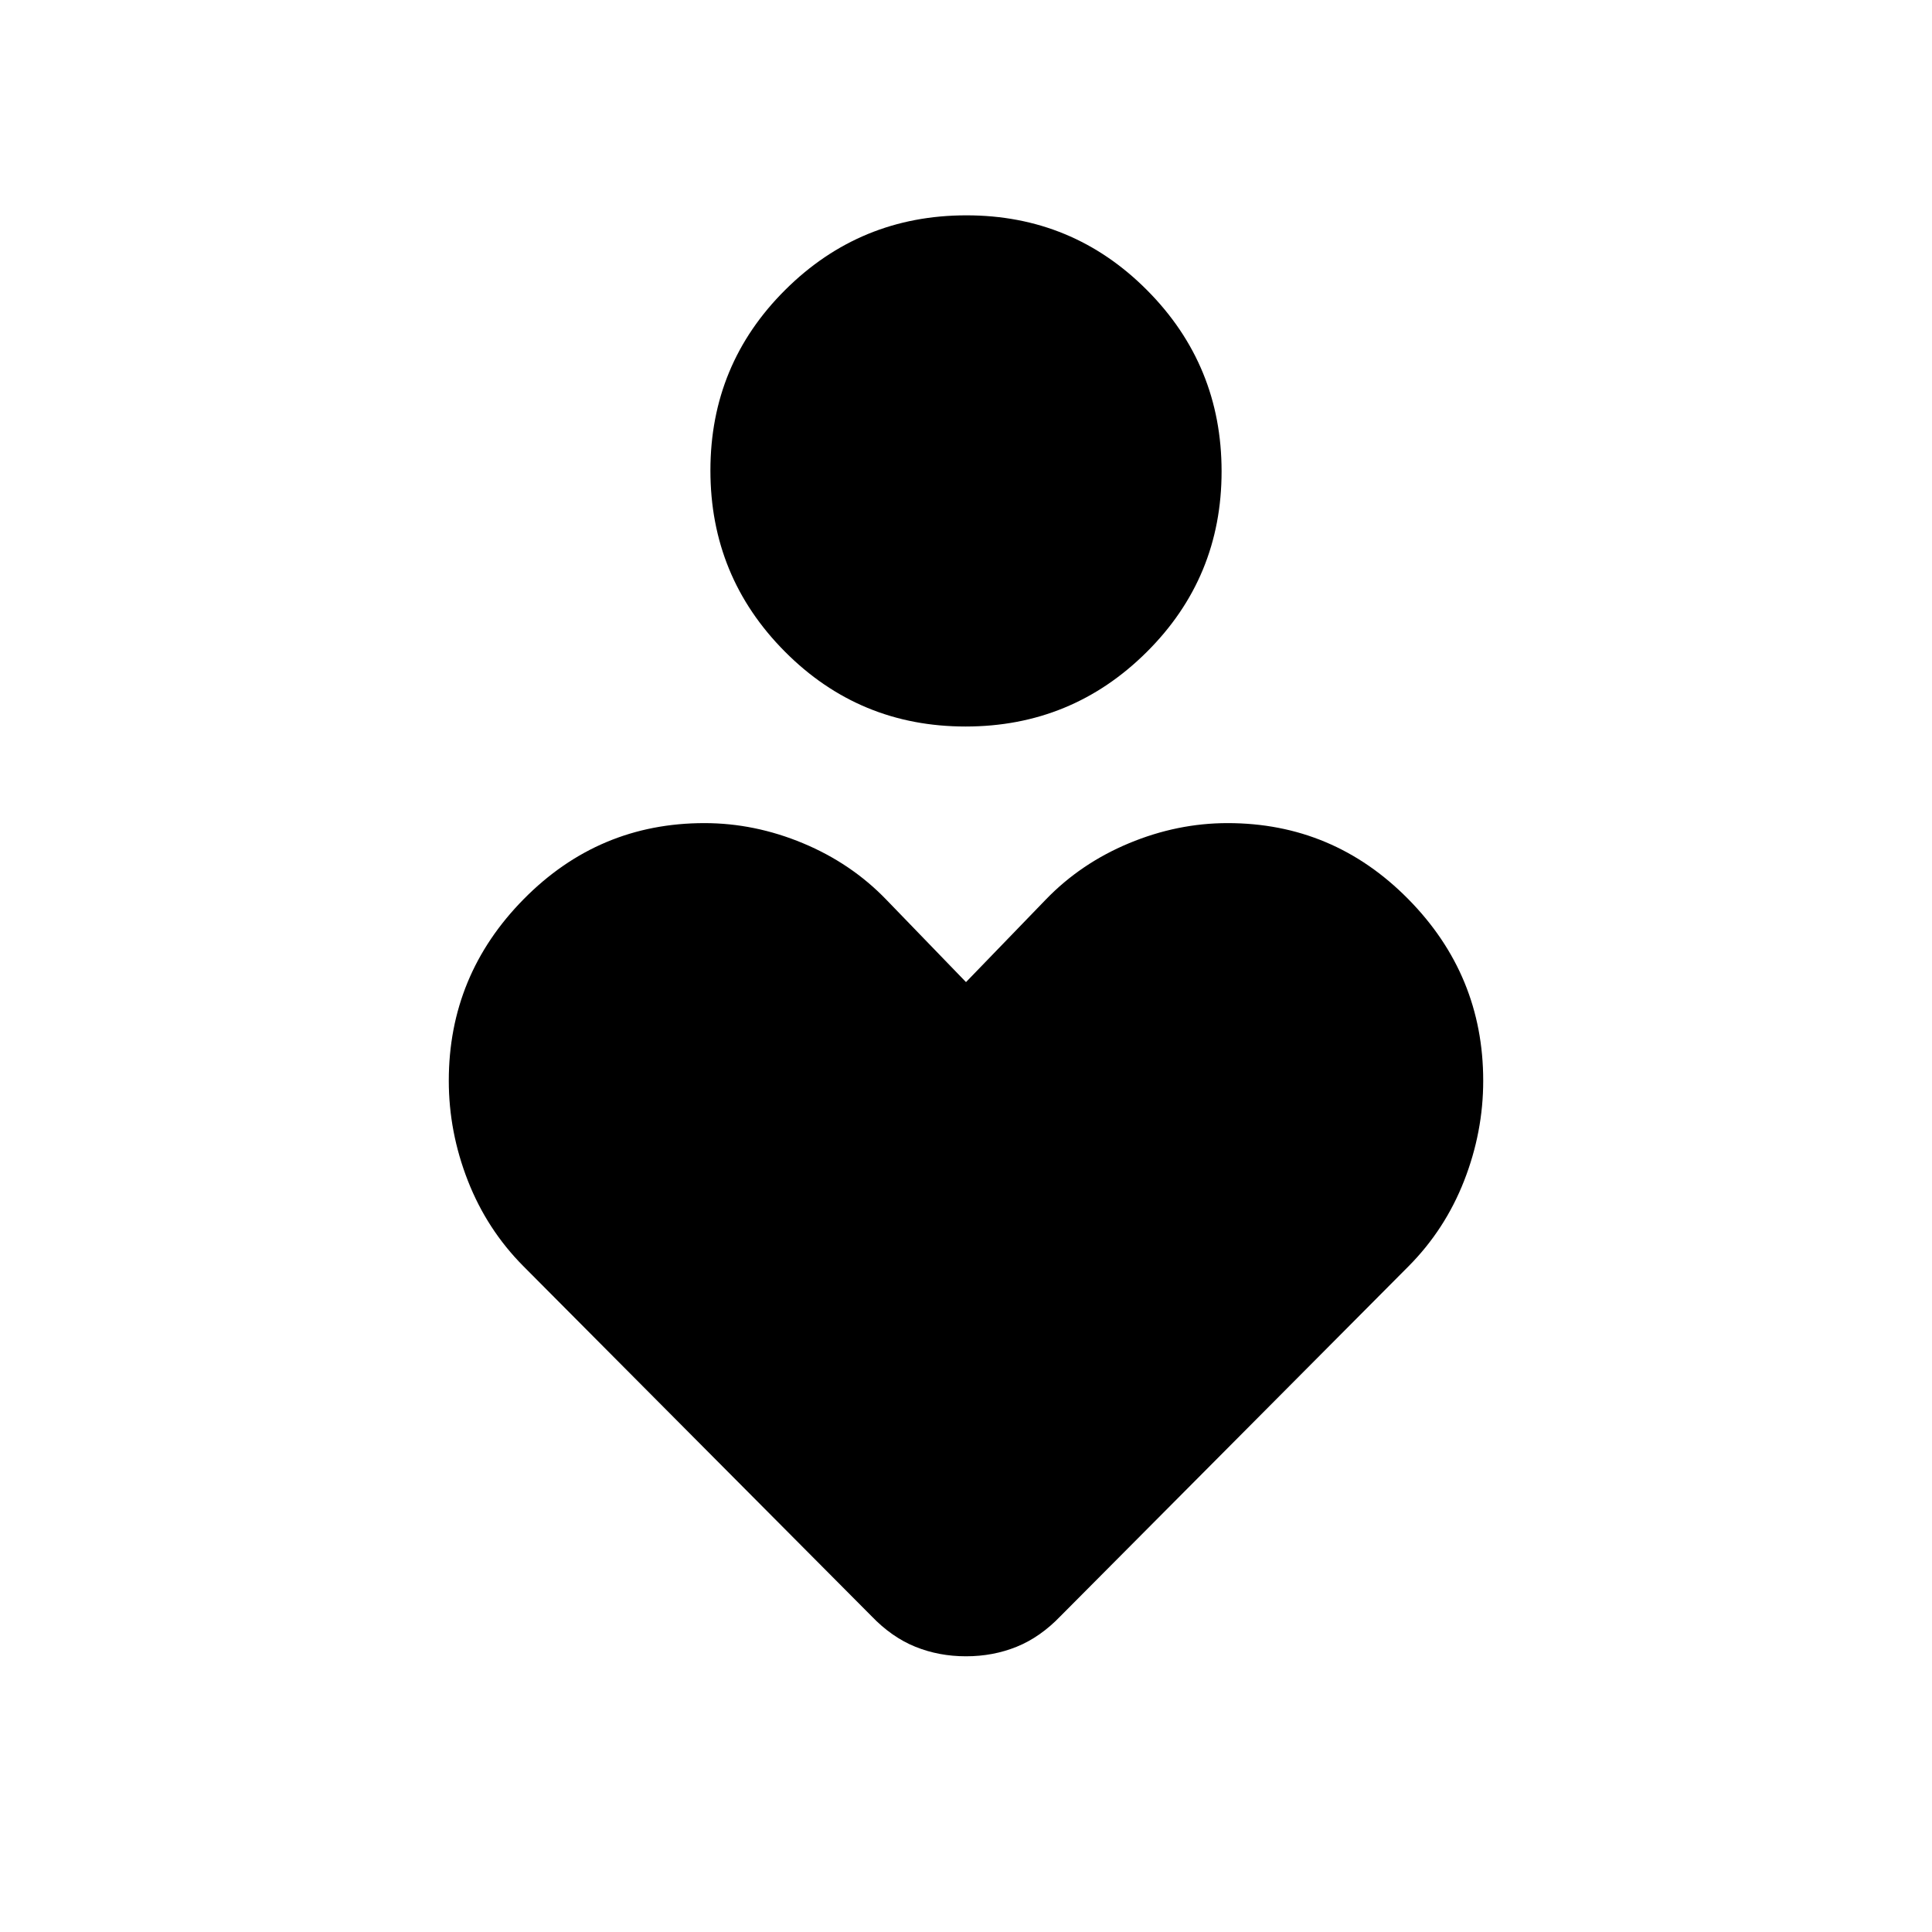 <svg xmlns="http://www.w3.org/2000/svg" height="20" viewBox="0 -960 960 960" width="20"><path d="M479.78-599Q427-599 390-636.22t-37-90Q353-779 390.22-816t90-37Q533-853 570-815.78t37 90Q607-673 569.78-636t-90 37ZM433-157 260.11-330.79Q242-349 232.5-373.25T223-423q0-52.5 37.25-90.25T350-551q25 0 49 10t41.39 28.03L480-472l39.61-40.97Q537-531 561-541t49-10q52.5 0 89.75 37.75T737-423q0 25.5-9.5 49.75t-27.61 42.46L527-157q-10.07 10.5-21.79 15.25Q493.5-137 480-137t-25.21-4.75Q443.07-146.5 433-157Z"/></svg>